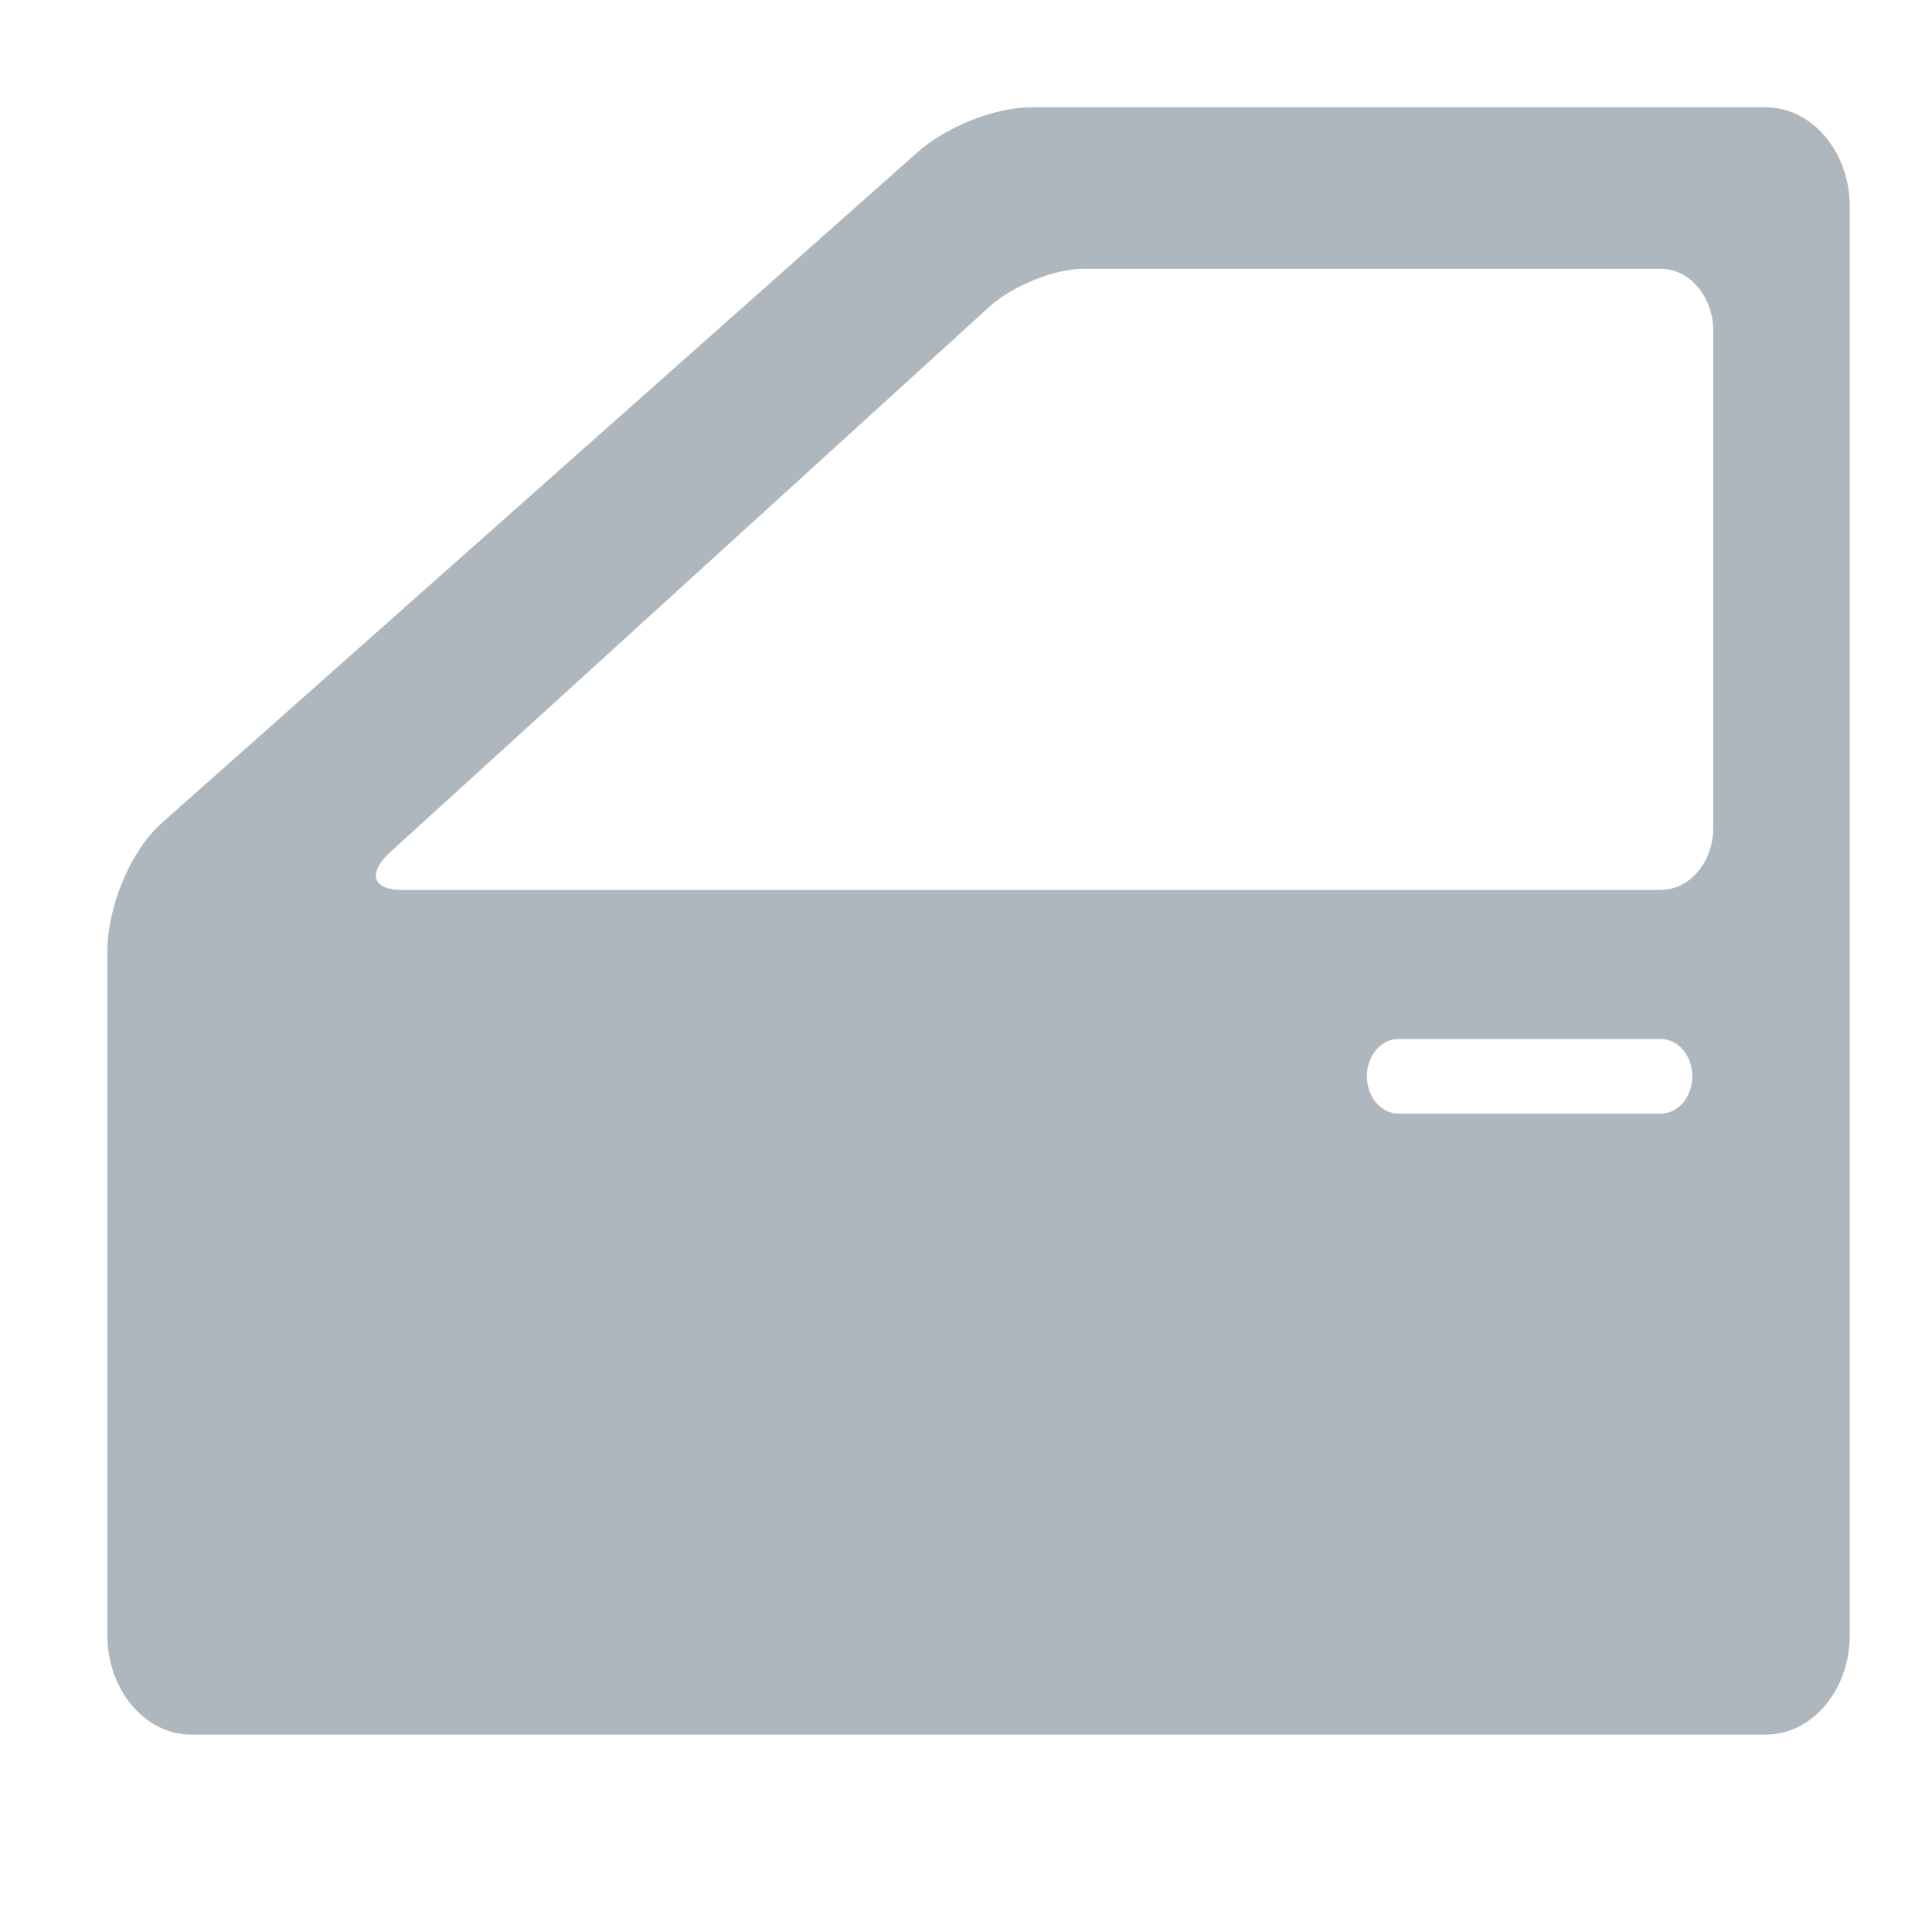 <?xml version="1.0" encoding="UTF-8"?>
<svg width="18px" height="18px" viewBox="0 0 18 18" version="1.1" xmlns="http://www.w3.org/2000/svg" xmlns:xlink="http://www.w3.org/1999/xlink">
    <!-- Generator: Sketch 51.2 (57519) - http://www.bohemiancoding.com/sketch -->
    <title>door</title>
    <desc>Created with Sketch.</desc>
    <defs></defs>
    <g id="door" stroke="none" stroke-width="1" fill="none" fill-rule="evenodd">
        <path d="M15.962,7.713 C15.962,8.031 15.742,8.291 15.473,8.291 L3.738,8.291 C3.469,8.291 3.424,8.132 3.637,7.938 L9.218,2.858 C9.431,2.663 9.826,2.504 10.095,2.504 L12.539,2.504 L13.517,2.504 L15.473,2.504 C15.742,2.504 15.962,2.765 15.962,3.083 L15.962,7.713 Z M15.473,10.375 L13.029,10.375 C12.866,10.375 12.735,10.219 12.735,10.027 C12.735,9.836 12.866,9.68 13.029,9.68 L15.473,9.68 C15.635,9.68 15.767,9.836 15.767,10.027 C15.767,10.219 15.635,10.375 15.473,10.375 Z M16.451,1 L9.606,1 C9.271,1 8.817,1.179 8.55,1.417 L1.509,7.666 C1.218,7.924 1,8.441 1,8.87 L1,15.235 C1,15.746 1.351,16.161 1.782,16.161 L16.451,16.161 C16.883,16.161 17.234,15.746 17.234,15.235 L17.234,1.926 C17.234,1.415 16.883,1 16.451,1 Z" id="Fill-1" fill="#AFB7BE"></path>
    </g>
</svg>
